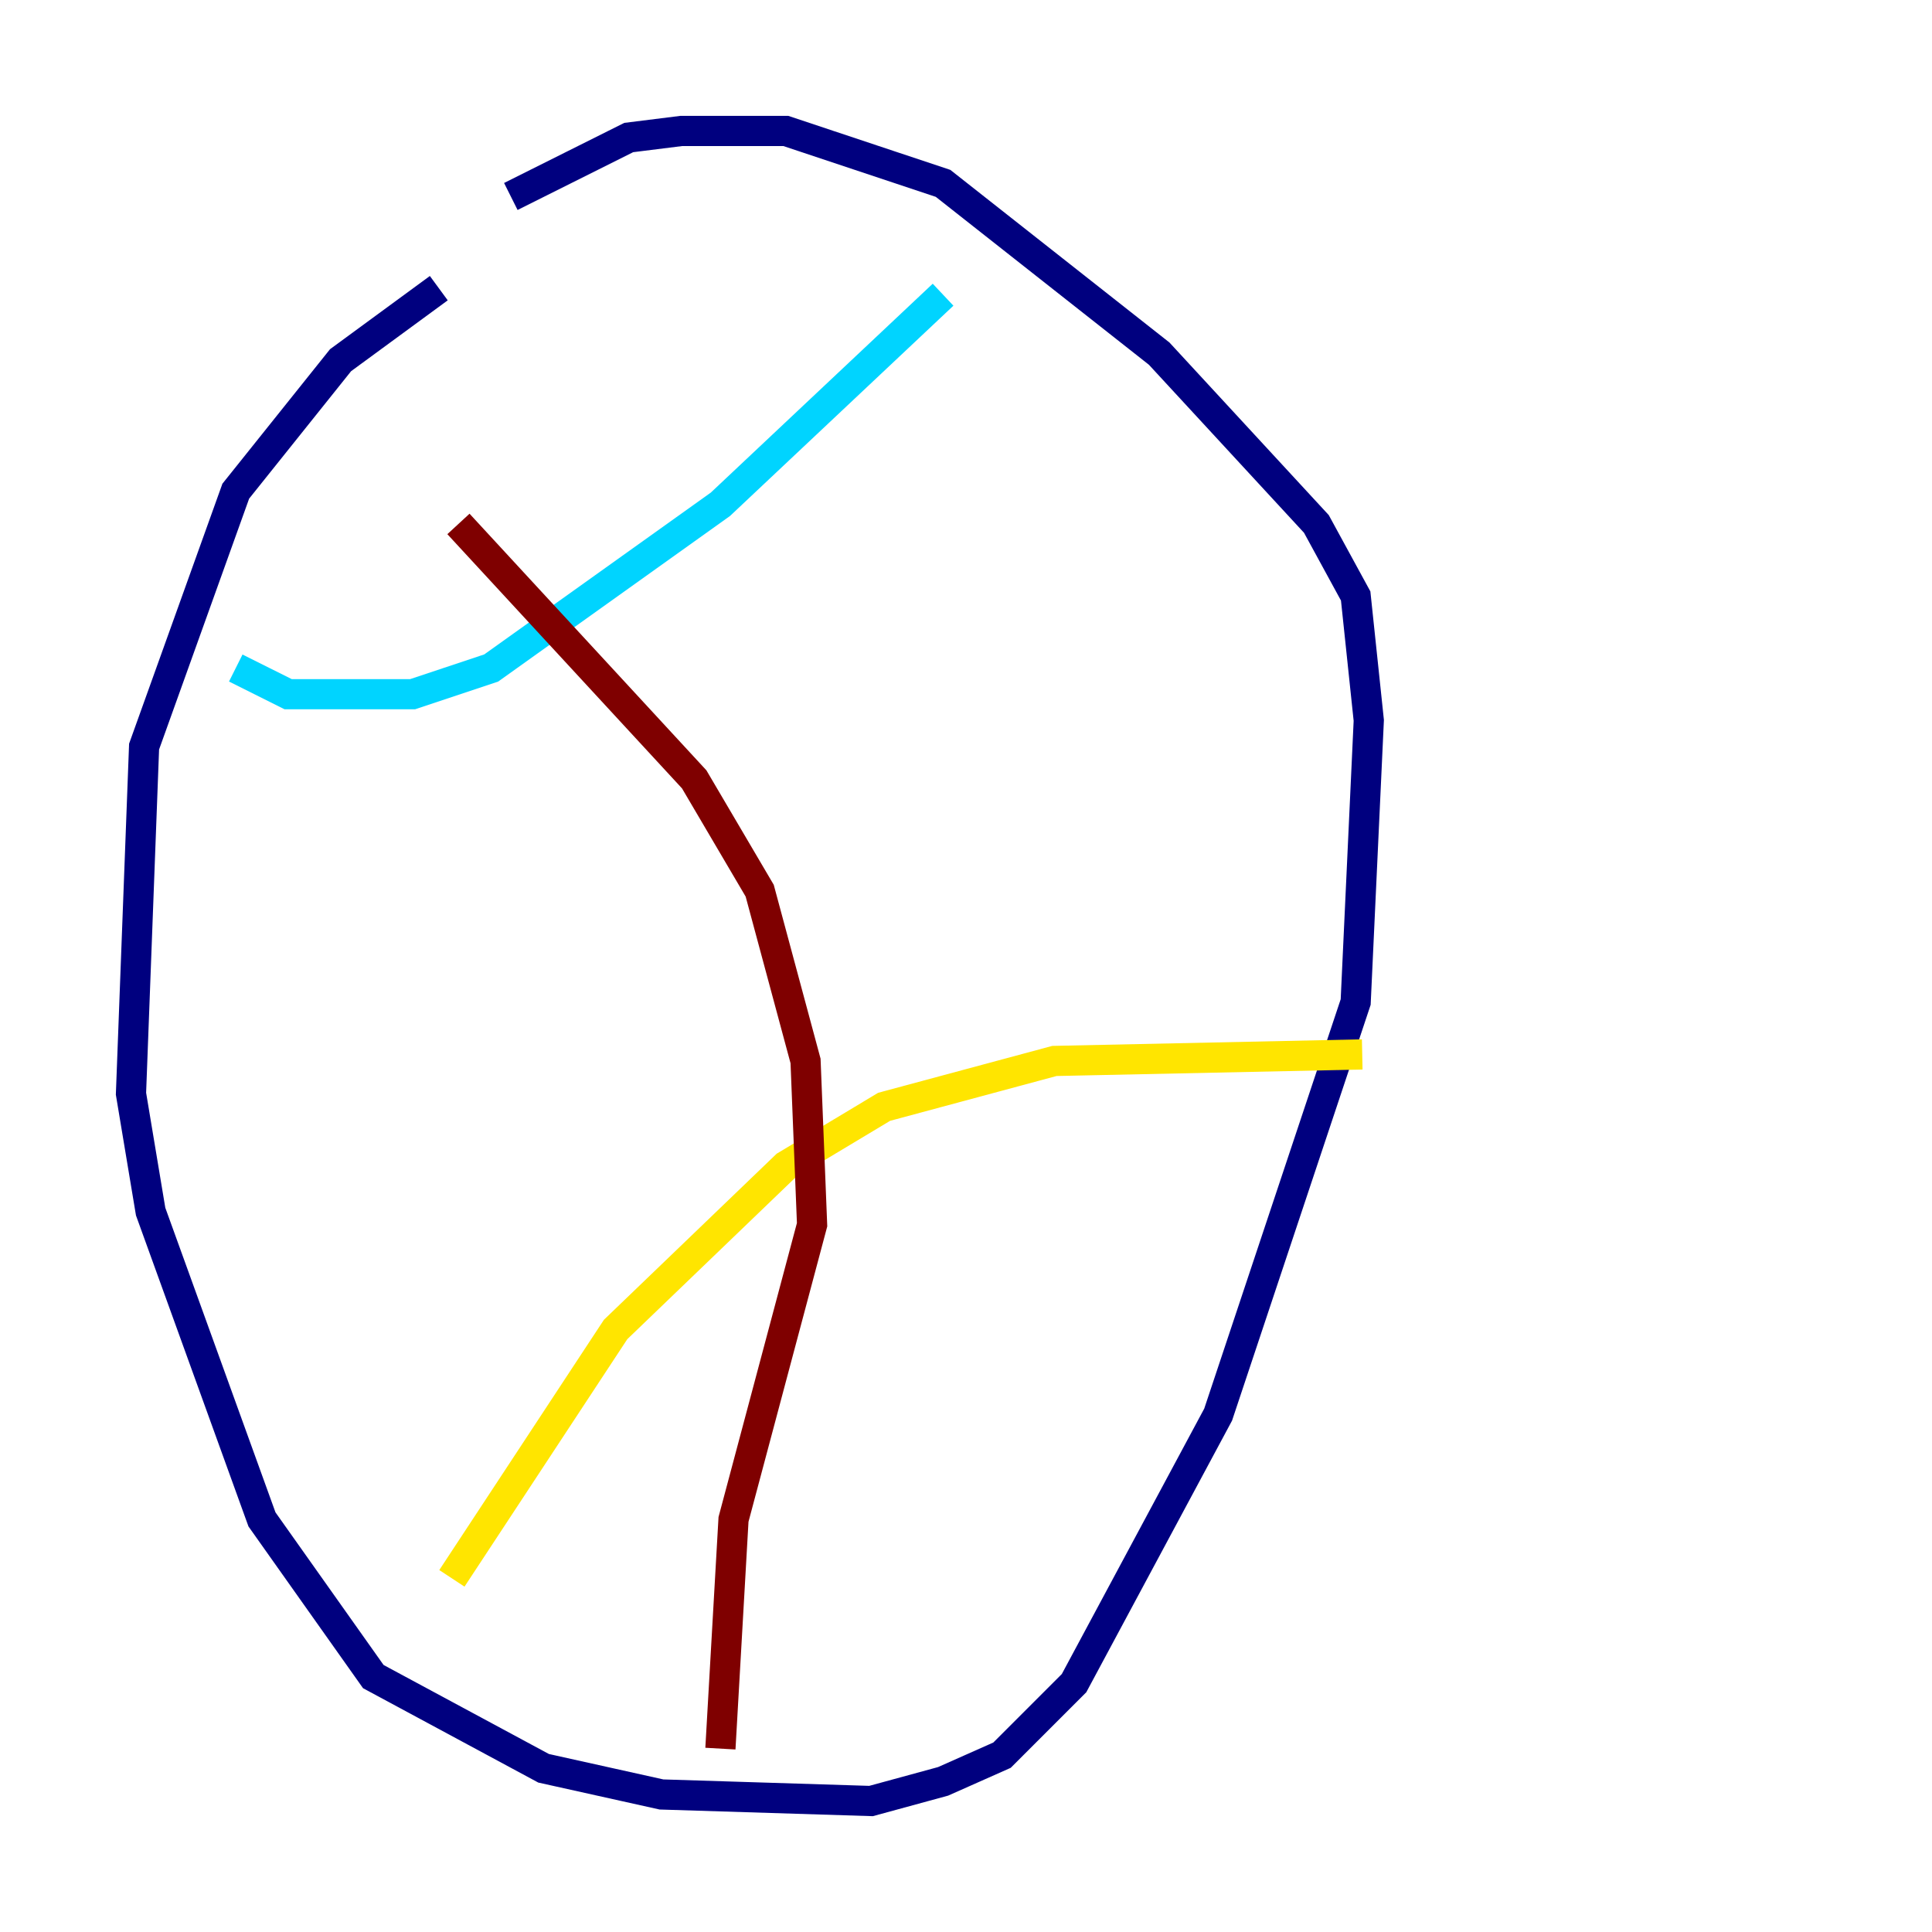 <?xml version="1.0" encoding="utf-8" ?>
<svg baseProfile="tiny" height="128" version="1.2" viewBox="0,0,128,128" width="128" xmlns="http://www.w3.org/2000/svg" xmlns:ev="http://www.w3.org/2001/xml-events" xmlns:xlink="http://www.w3.org/1999/xlink"><defs /><polyline fill="none" points="29.071,19.091 22.563,23.864 15.62,32.542 9.546,49.464 8.678,72.461 9.98,80.271 17.356,100.664 24.732,111.078 36.014,117.153 43.824,118.888 57.709,119.322 62.481,118.02 66.386,116.285 71.159,111.512 80.705,93.722 89.817,66.386 90.685,47.729 89.817,39.485 87.214,34.712 76.8,23.43 62.481,12.149 52.068,8.678 45.125,8.678 41.654,9.112 33.844,13.017" stroke="#00007f" stroke-width="2" /><polyline fill="none" points="15.62,44.258 19.091,45.993 27.336,45.993 32.542,44.258 47.729,33.41 62.481,19.525" stroke="#00d4ff" stroke-width="2" /><polyline fill="none" points="29.939,104.57 40.786,88.081 52.068,77.234 58.576,73.329 69.858,70.291 90.251,69.858" stroke="#ffe500" stroke-width="2" /><polyline fill="none" points="30.373,34.712 45.993,51.634 50.332,59.01 53.37,70.291 53.803,81.139 48.597,100.664 47.729,115.851" stroke="#7f0000" stroke-width="2" /></svg>